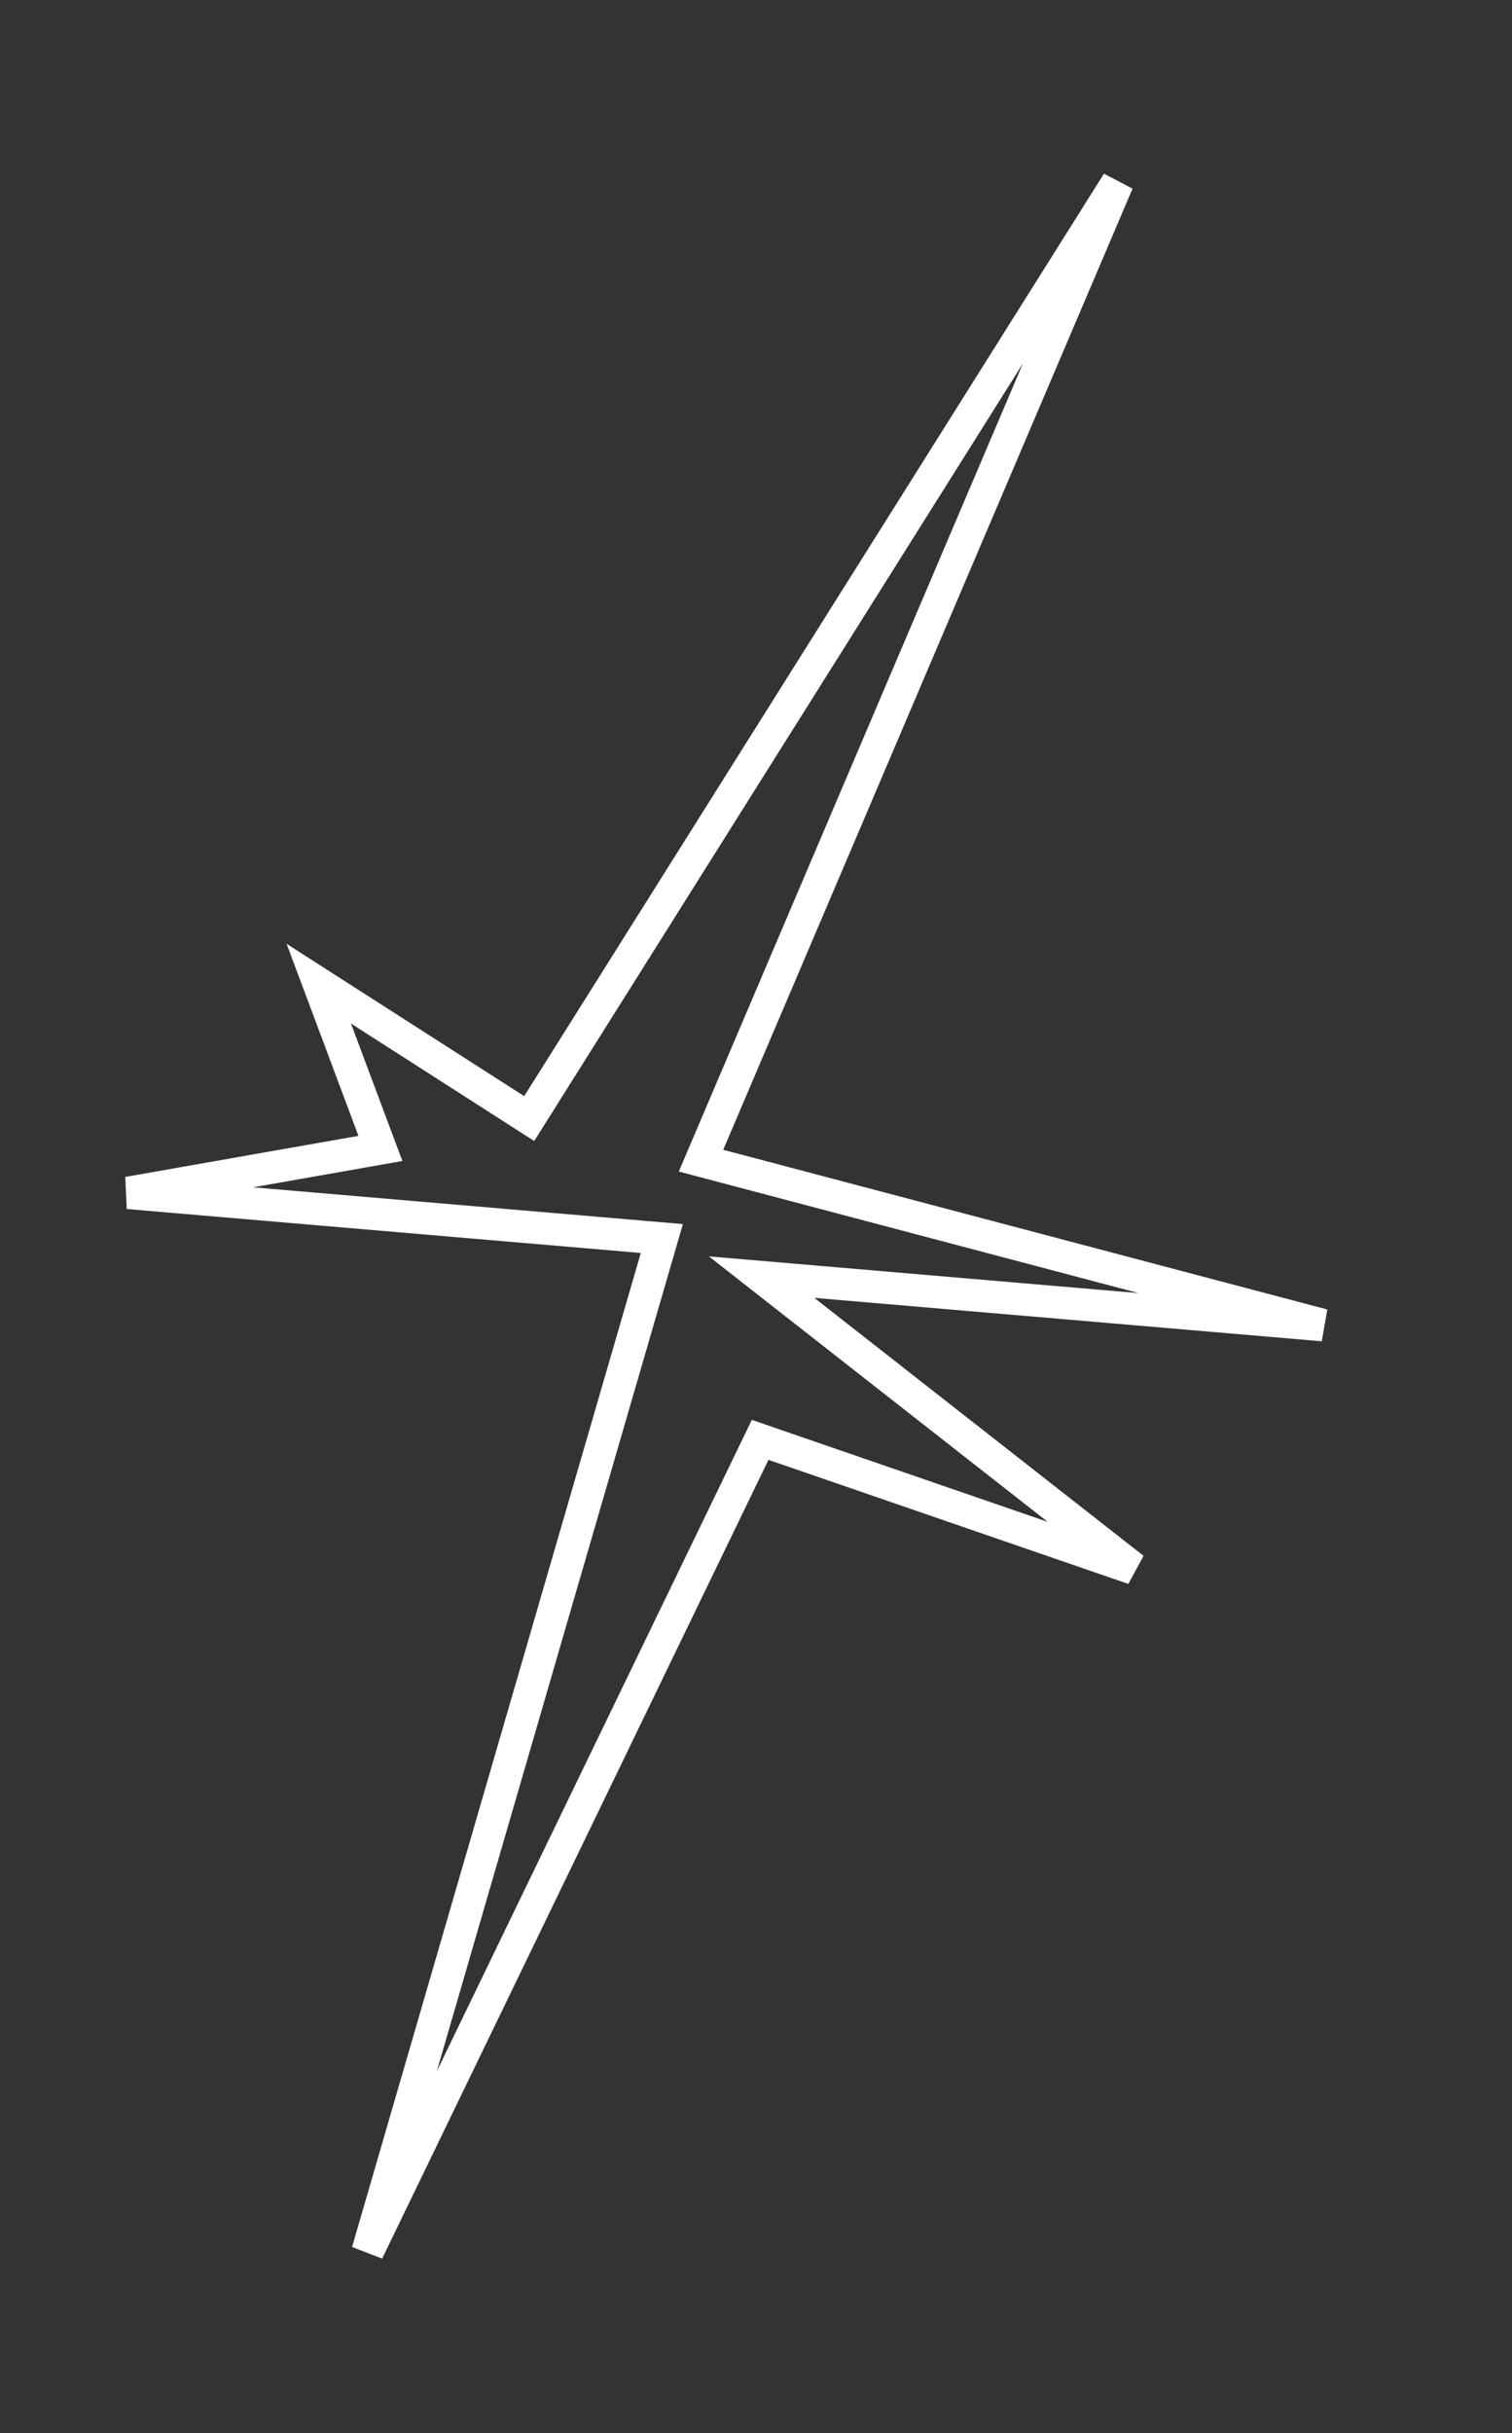 <svg width="327" height="526" viewBox="0 0 327 526" fill="none" xmlns="http://www.w3.org/2000/svg">
<rect x="0" y="0" width="327" height="526" fill="#333333" stroke="none"/>
<path d="M116.33 238.815L241.717 39.405L153.191 247.183L151.606 250.905L155.517 251.938L286.161 286.46L176.414 277.078L164.709 276.078L173.957 283.321L245.162 339.088L167.333 312.27L164.396 311.258L163.043 314.055L79.5 486.718L141.946 271.835L143.137 267.735L138.883 267.371L27.702 257.867L78.127 248.99L82.274 248.26L80.798 244.316L68.942 212.642L111.479 239.899L114.451 241.803L116.33 238.815Z" stroke="white" stroke-width="7"/>
</svg>
